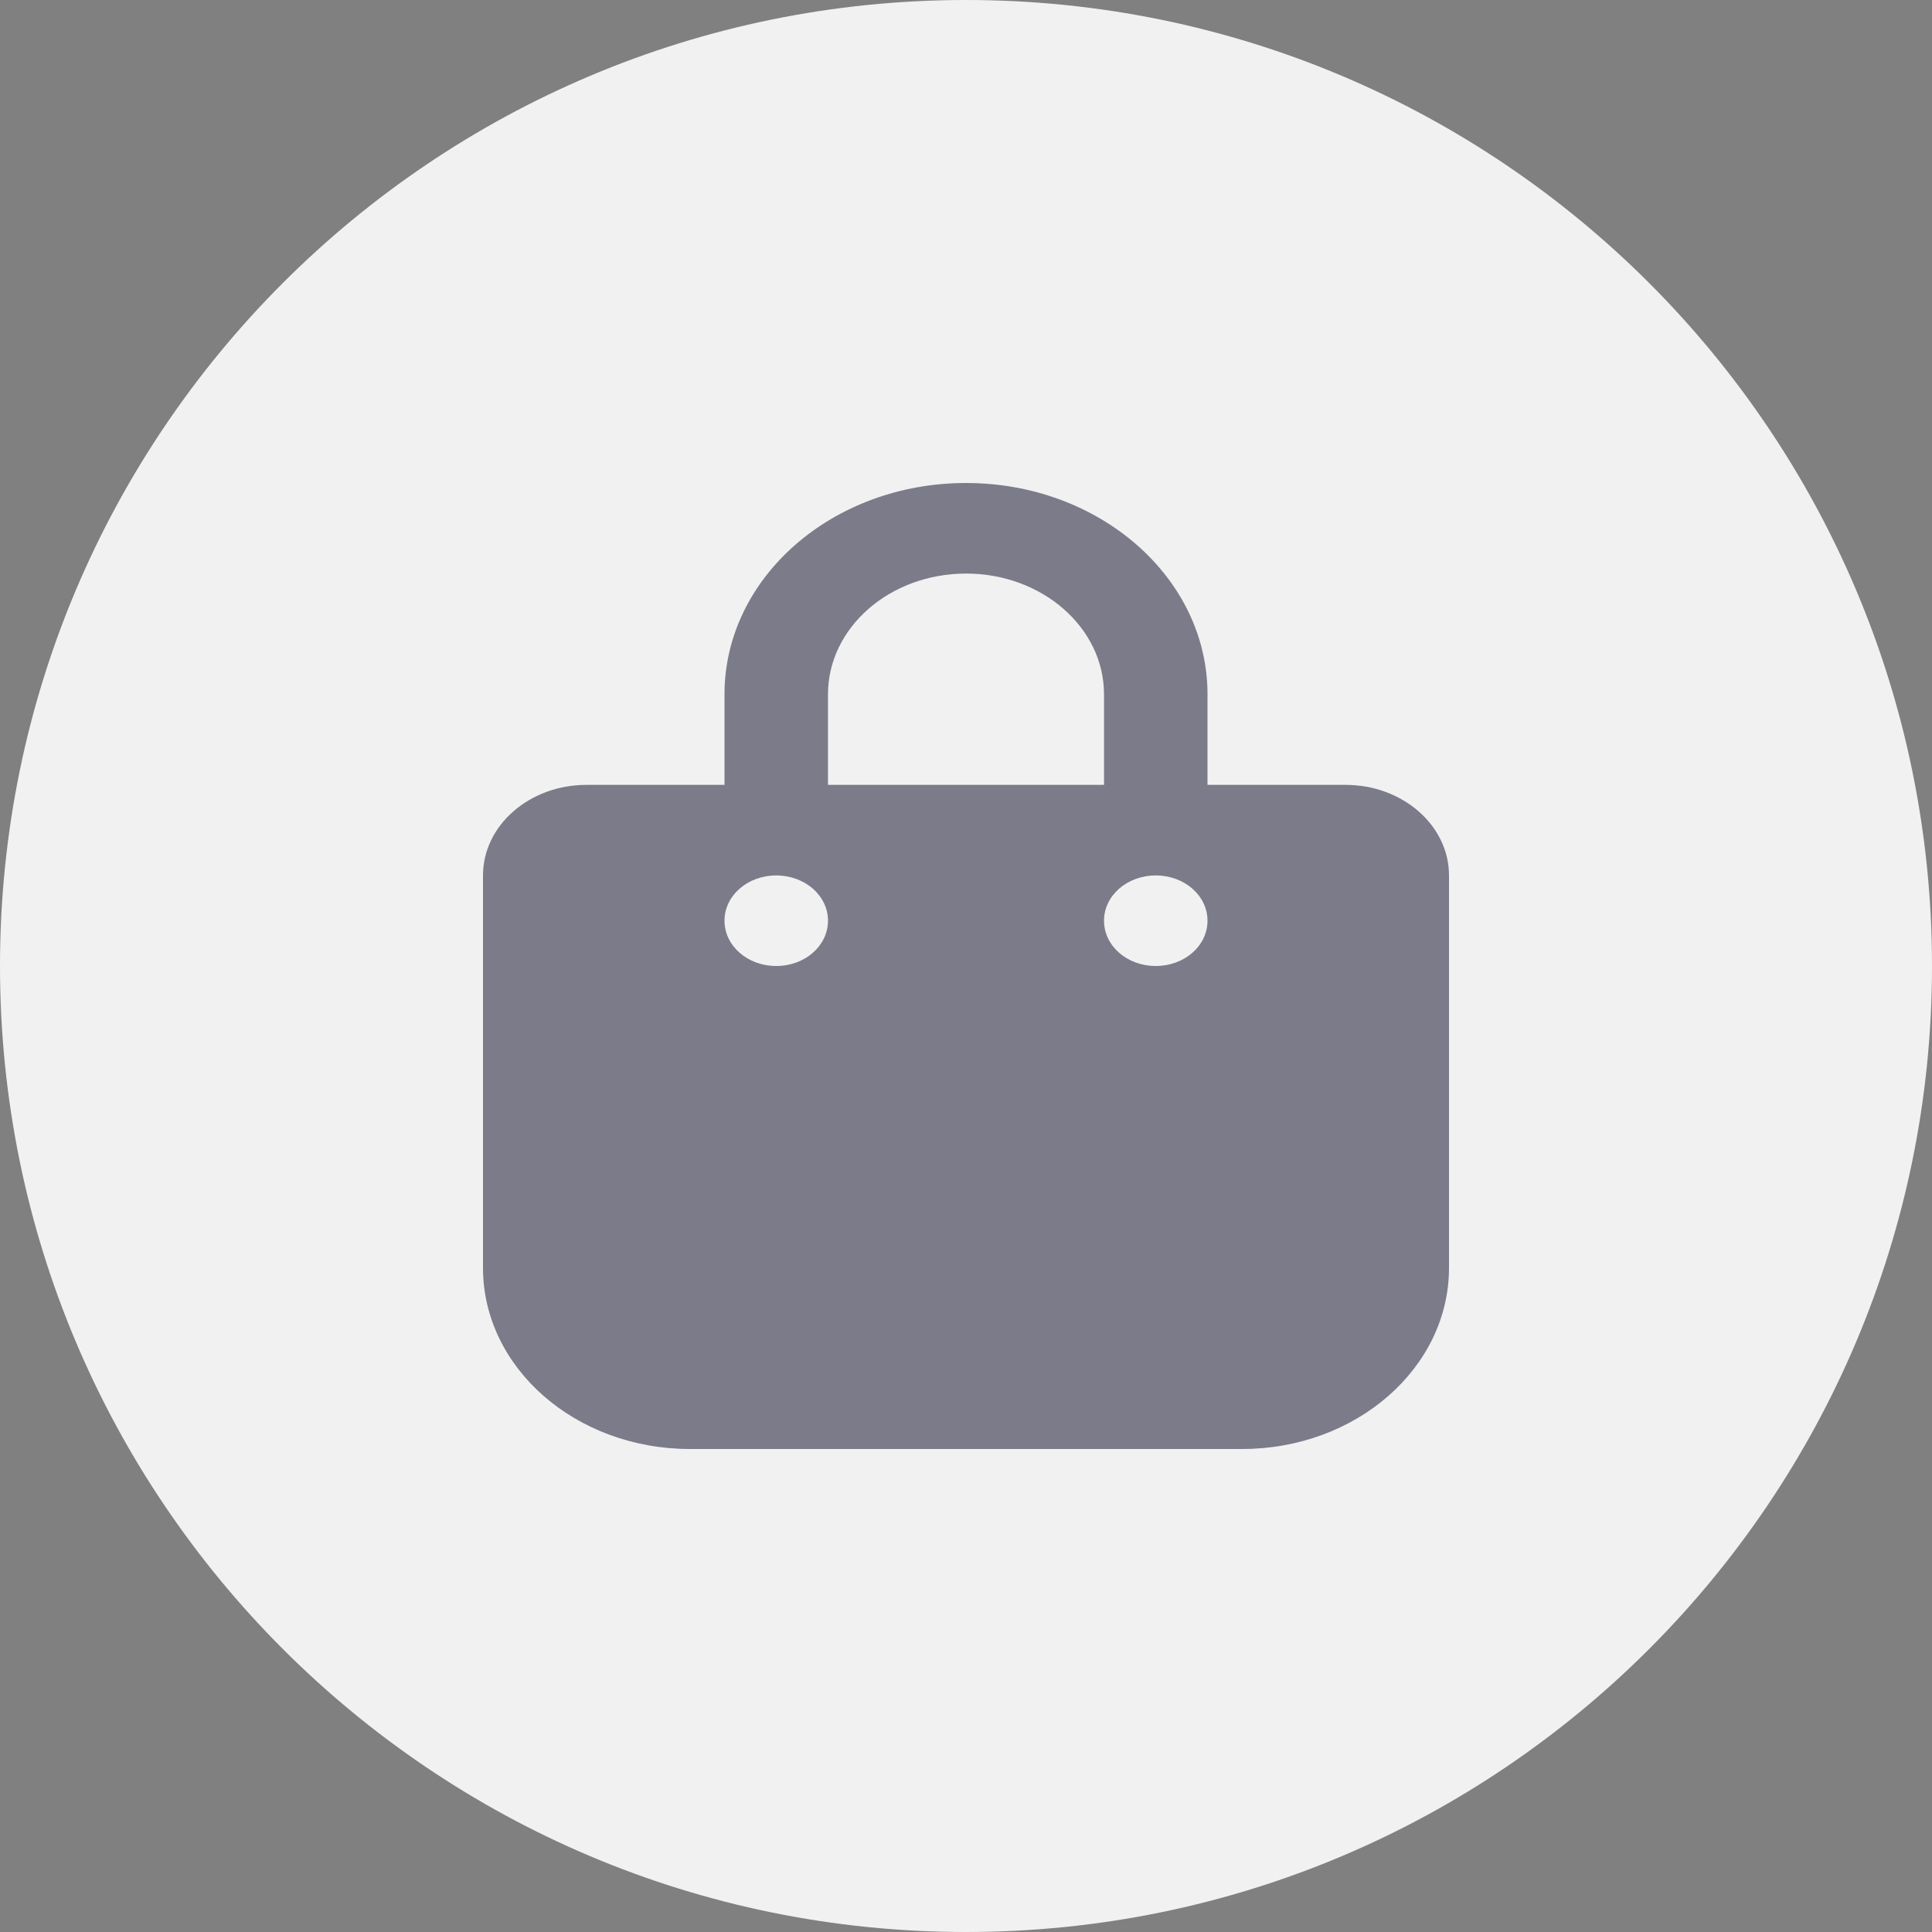 <svg width="32" height="32" viewBox="0 0 32 32" fill="none" xmlns="http://www.w3.org/2000/svg">
<rect x="0" y="0" width="32" height="32" fill="#808080" stroke="none"/>
<path d="M0 16C0 7.163 7.163 0 16 0C24.837 0 32 7.163 32 16C32 24.837 24.837 32 16 32C7.163 32 0 24.837 0 16Z" fill="#F1F1F1"/>
<path d="M12 11.5C12 9.567 13.789 8 16 8C18.211 8 20 9.567 20 11.5V13H22.286C23.232 13 24 13.672 24 14.5V21C24 22.656 22.464 24 20.571 24H11.429C9.535 24 8 22.656 8 21V14.5C8 13.672 8.768 13 9.714 13H12V11.5ZM13.714 13H18.286V11.5C18.286 10.395 17.261 9.5 16 9.5C14.739 9.5 13.714 10.395 13.714 11.5V13ZM12.857 16C13.332 16 13.714 15.666 13.714 15.25C13.714 14.834 13.332 14.5 12.857 14.5C12.382 14.5 12 14.834 12 15.25C12 15.666 12.382 16 12.857 16ZM19.143 14.5C18.668 14.5 18.286 14.834 18.286 15.25C18.286 15.666 18.668 16 19.143 16C19.618 16 20 15.666 20 15.25C20 14.834 19.618 14.5 19.143 14.5Z" fill="#070723" fill-opacity="0.5"/>
</svg>
